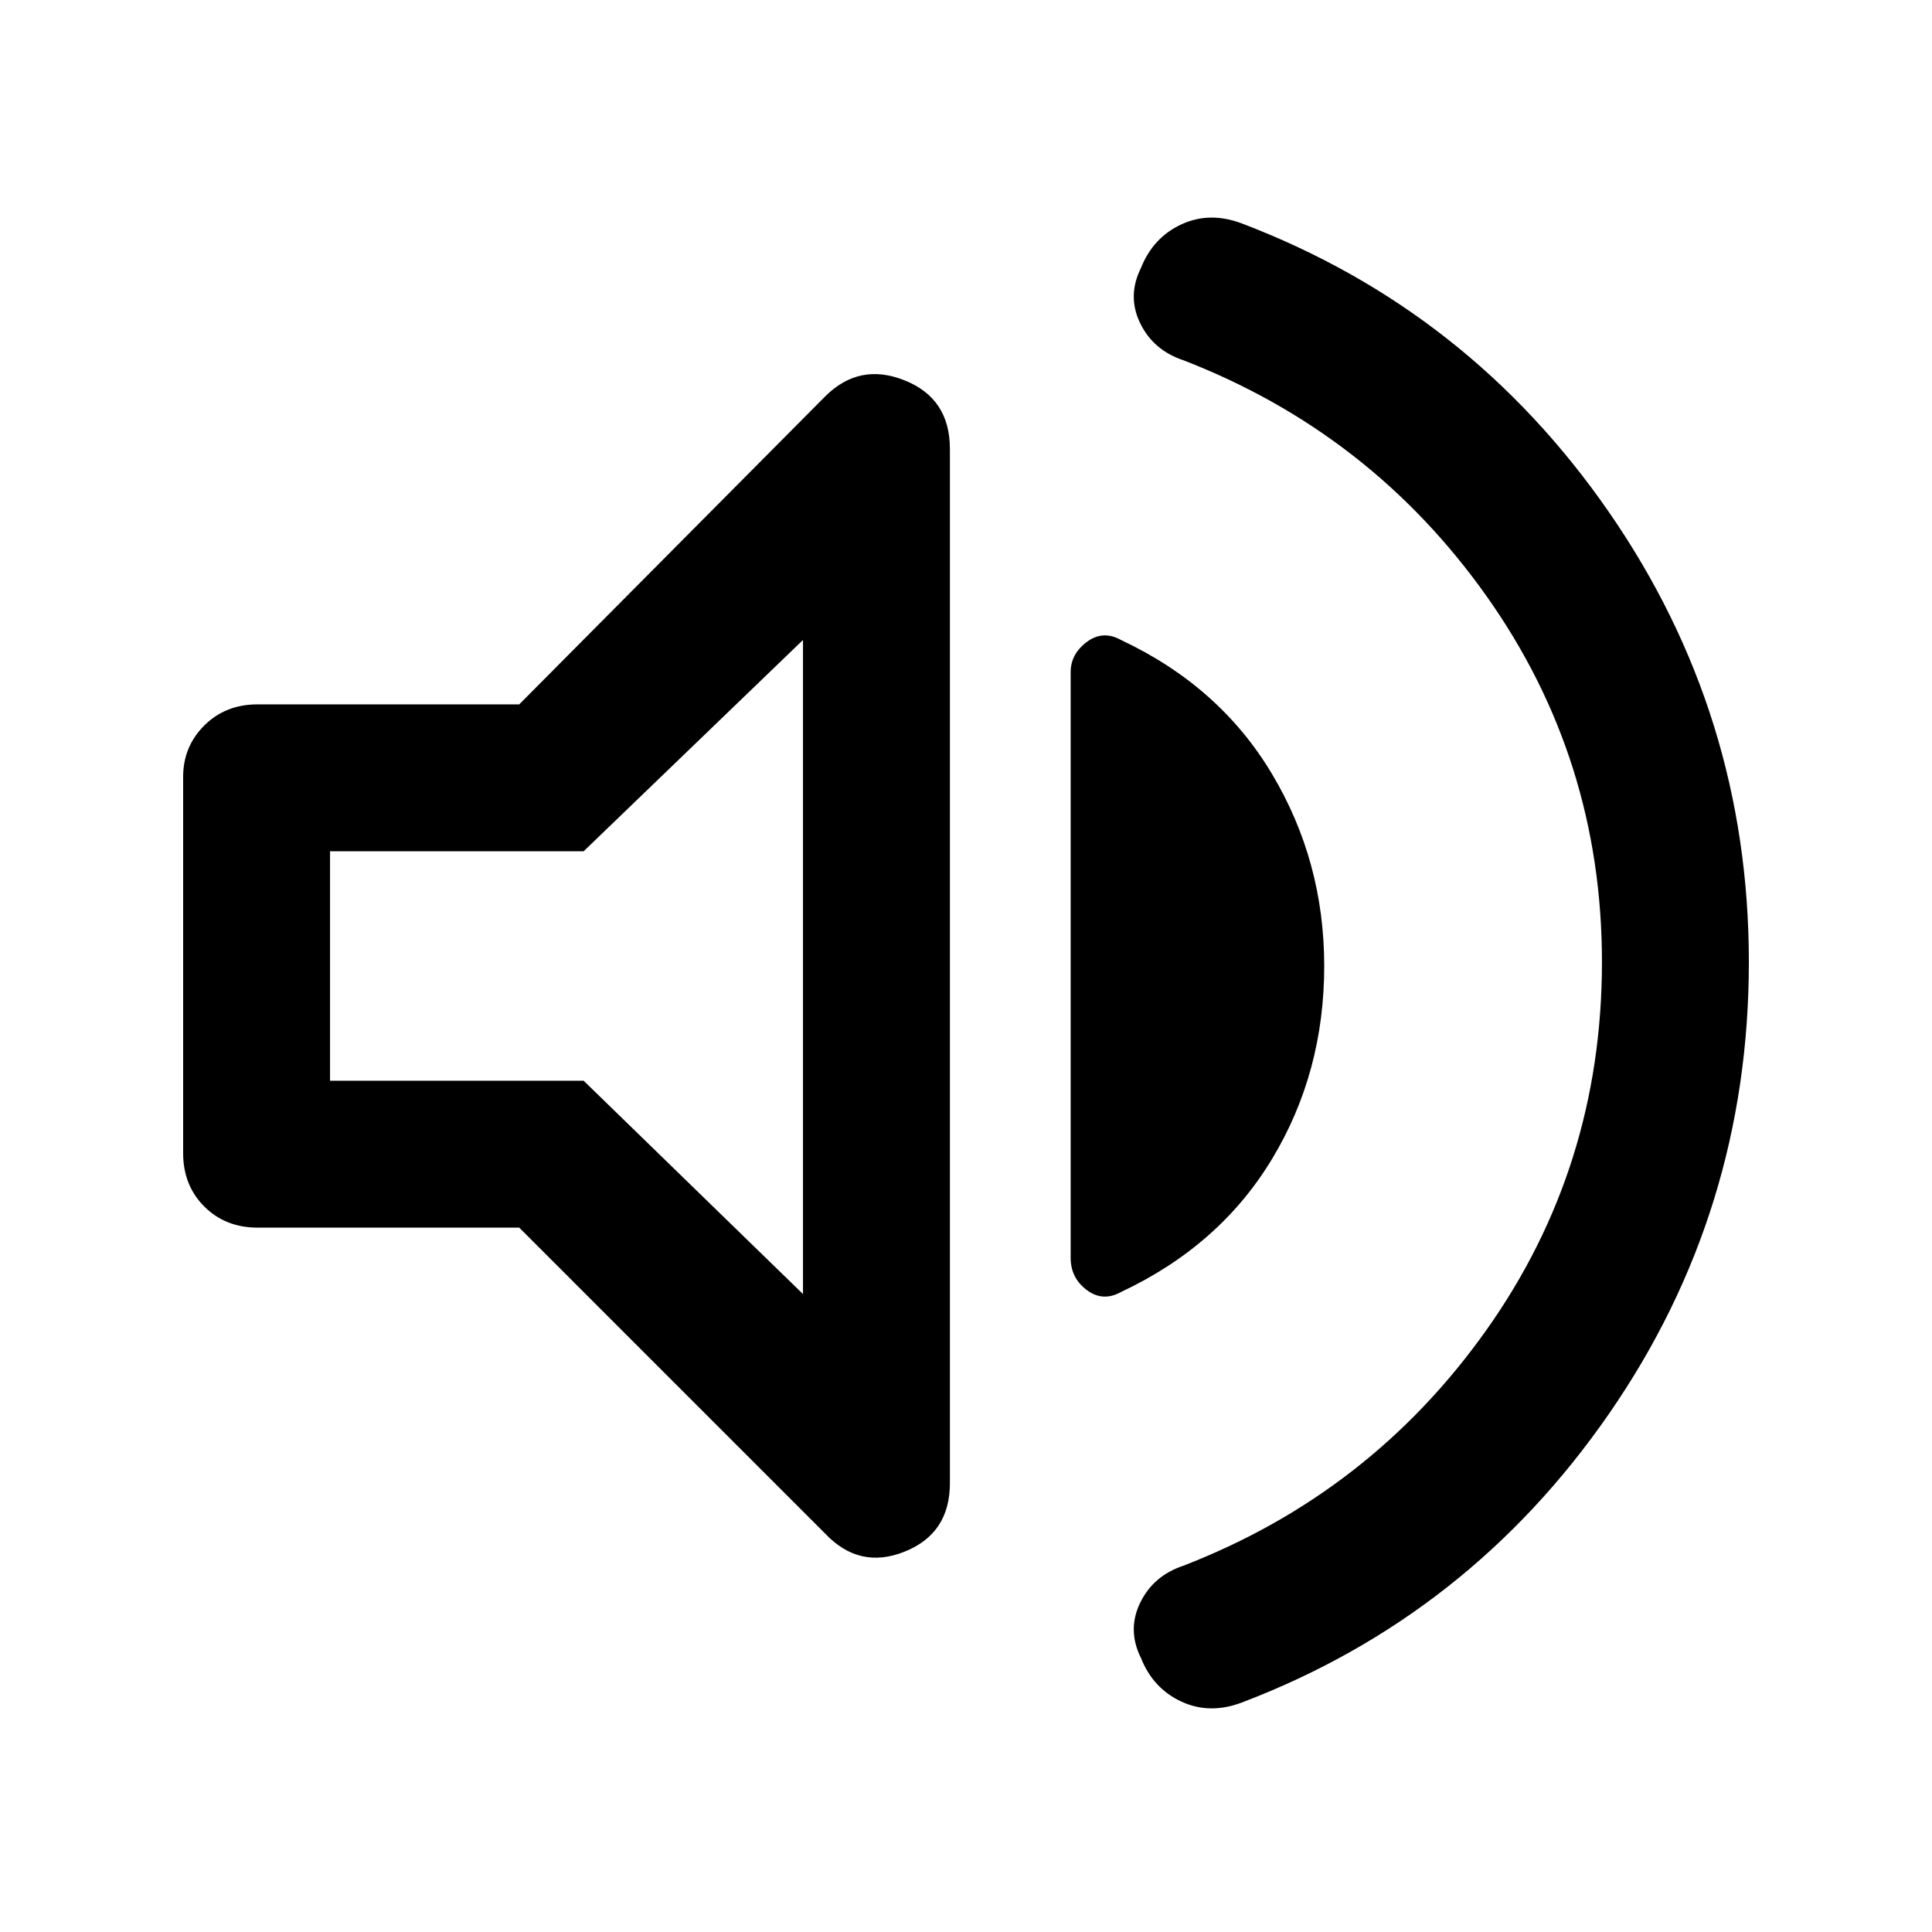 <svg xmlns="http://www.w3.org/2000/svg" height="48" viewBox="0 -960 960 960" width="48"><path d="M796-482q0-101-57.5-182T588-781q-15-5-21.5-18.5t.5-27.5q6-15 20-21.5t30-.5q113 43 182.5 143.5T869-482q0 124-69.5 224.5T617-114q-16 6-30-.5T567-136q-7-14-.5-27.5T588-182q93-36 150.5-117T796-482ZM258-350H128q-16 0-26.5-10.5T91-387v-187q0-15 10.5-25.5T128-610h130l152-153q17-17 39.5-8t22.5 34v514q0 25-22.5 34t-39.5-9L258-350Zm400-130q0 53-26 96t-75 66q-9 5-17-1t-8-16v-291q0-9 8-15t17-1q49 23 75 66.5t26 95.5ZM399-642 290-537H164v114h126l109 106v-325ZM280-480Z"/></svg>